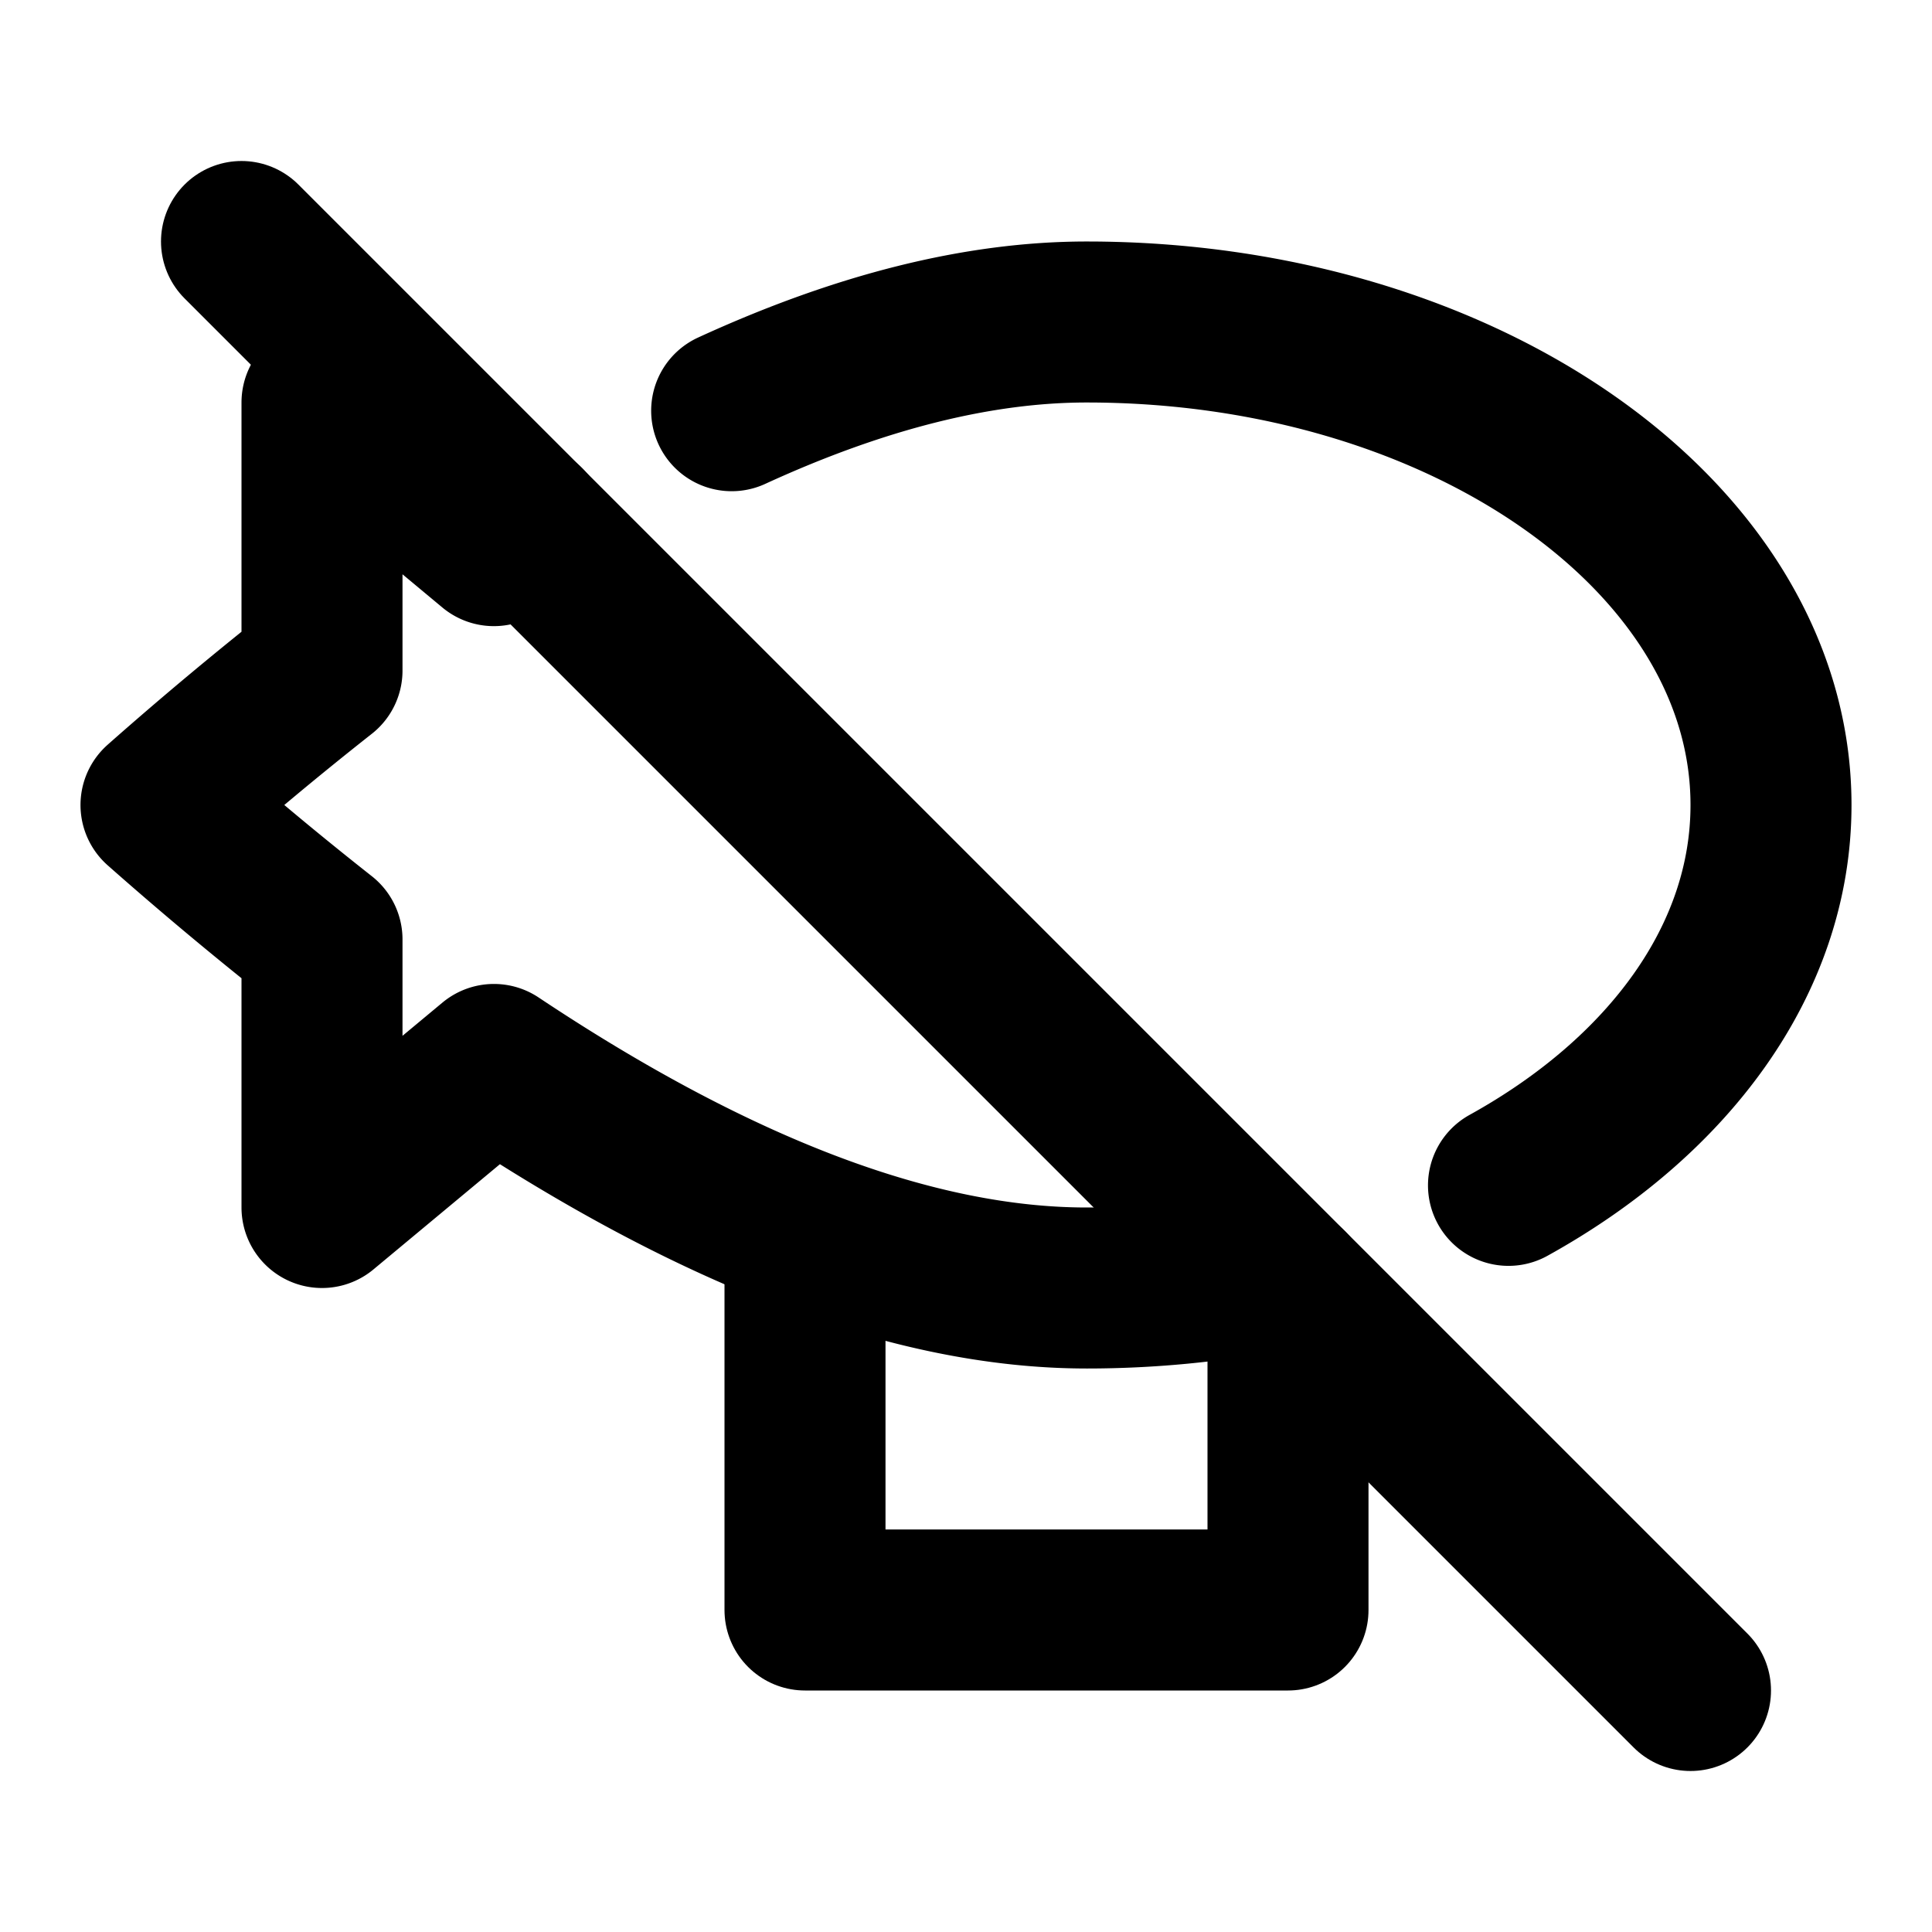 <svg xmlns="http://www.w3.org/2000/svg" width="24" height="24" viewBox="0 0 24 24" fill="none" stroke="currentColor" stroke-width="2" stroke-linecap="round" stroke-linejoin="round" data-id="zeppelin-off"><path d="M15.773 15.783c-.723 .141 -1.486 .217 -2.273 .217c-2.13 0 -4.584 -.926 -7.364 -2.777l-2.136 1.777v-3.33a46.07 46.07 0 0 1 -2 -1.67a46.07 46.07 0 0 1 2 -1.67v-3.33l2.135 1.778c.13 -.087 .261 -.172 .39 -.256m2.564 -1.42c1.601 -.735 3.071 -1.102 4.411 -1.102c4.694 0 8.5 2.686 8.5 6c0 1.919 -1.276 3.627 -3.261 4.725"/><path d="M10 15.5v4.5h6v-4"/><path d="M3 3l18 18"/></svg>